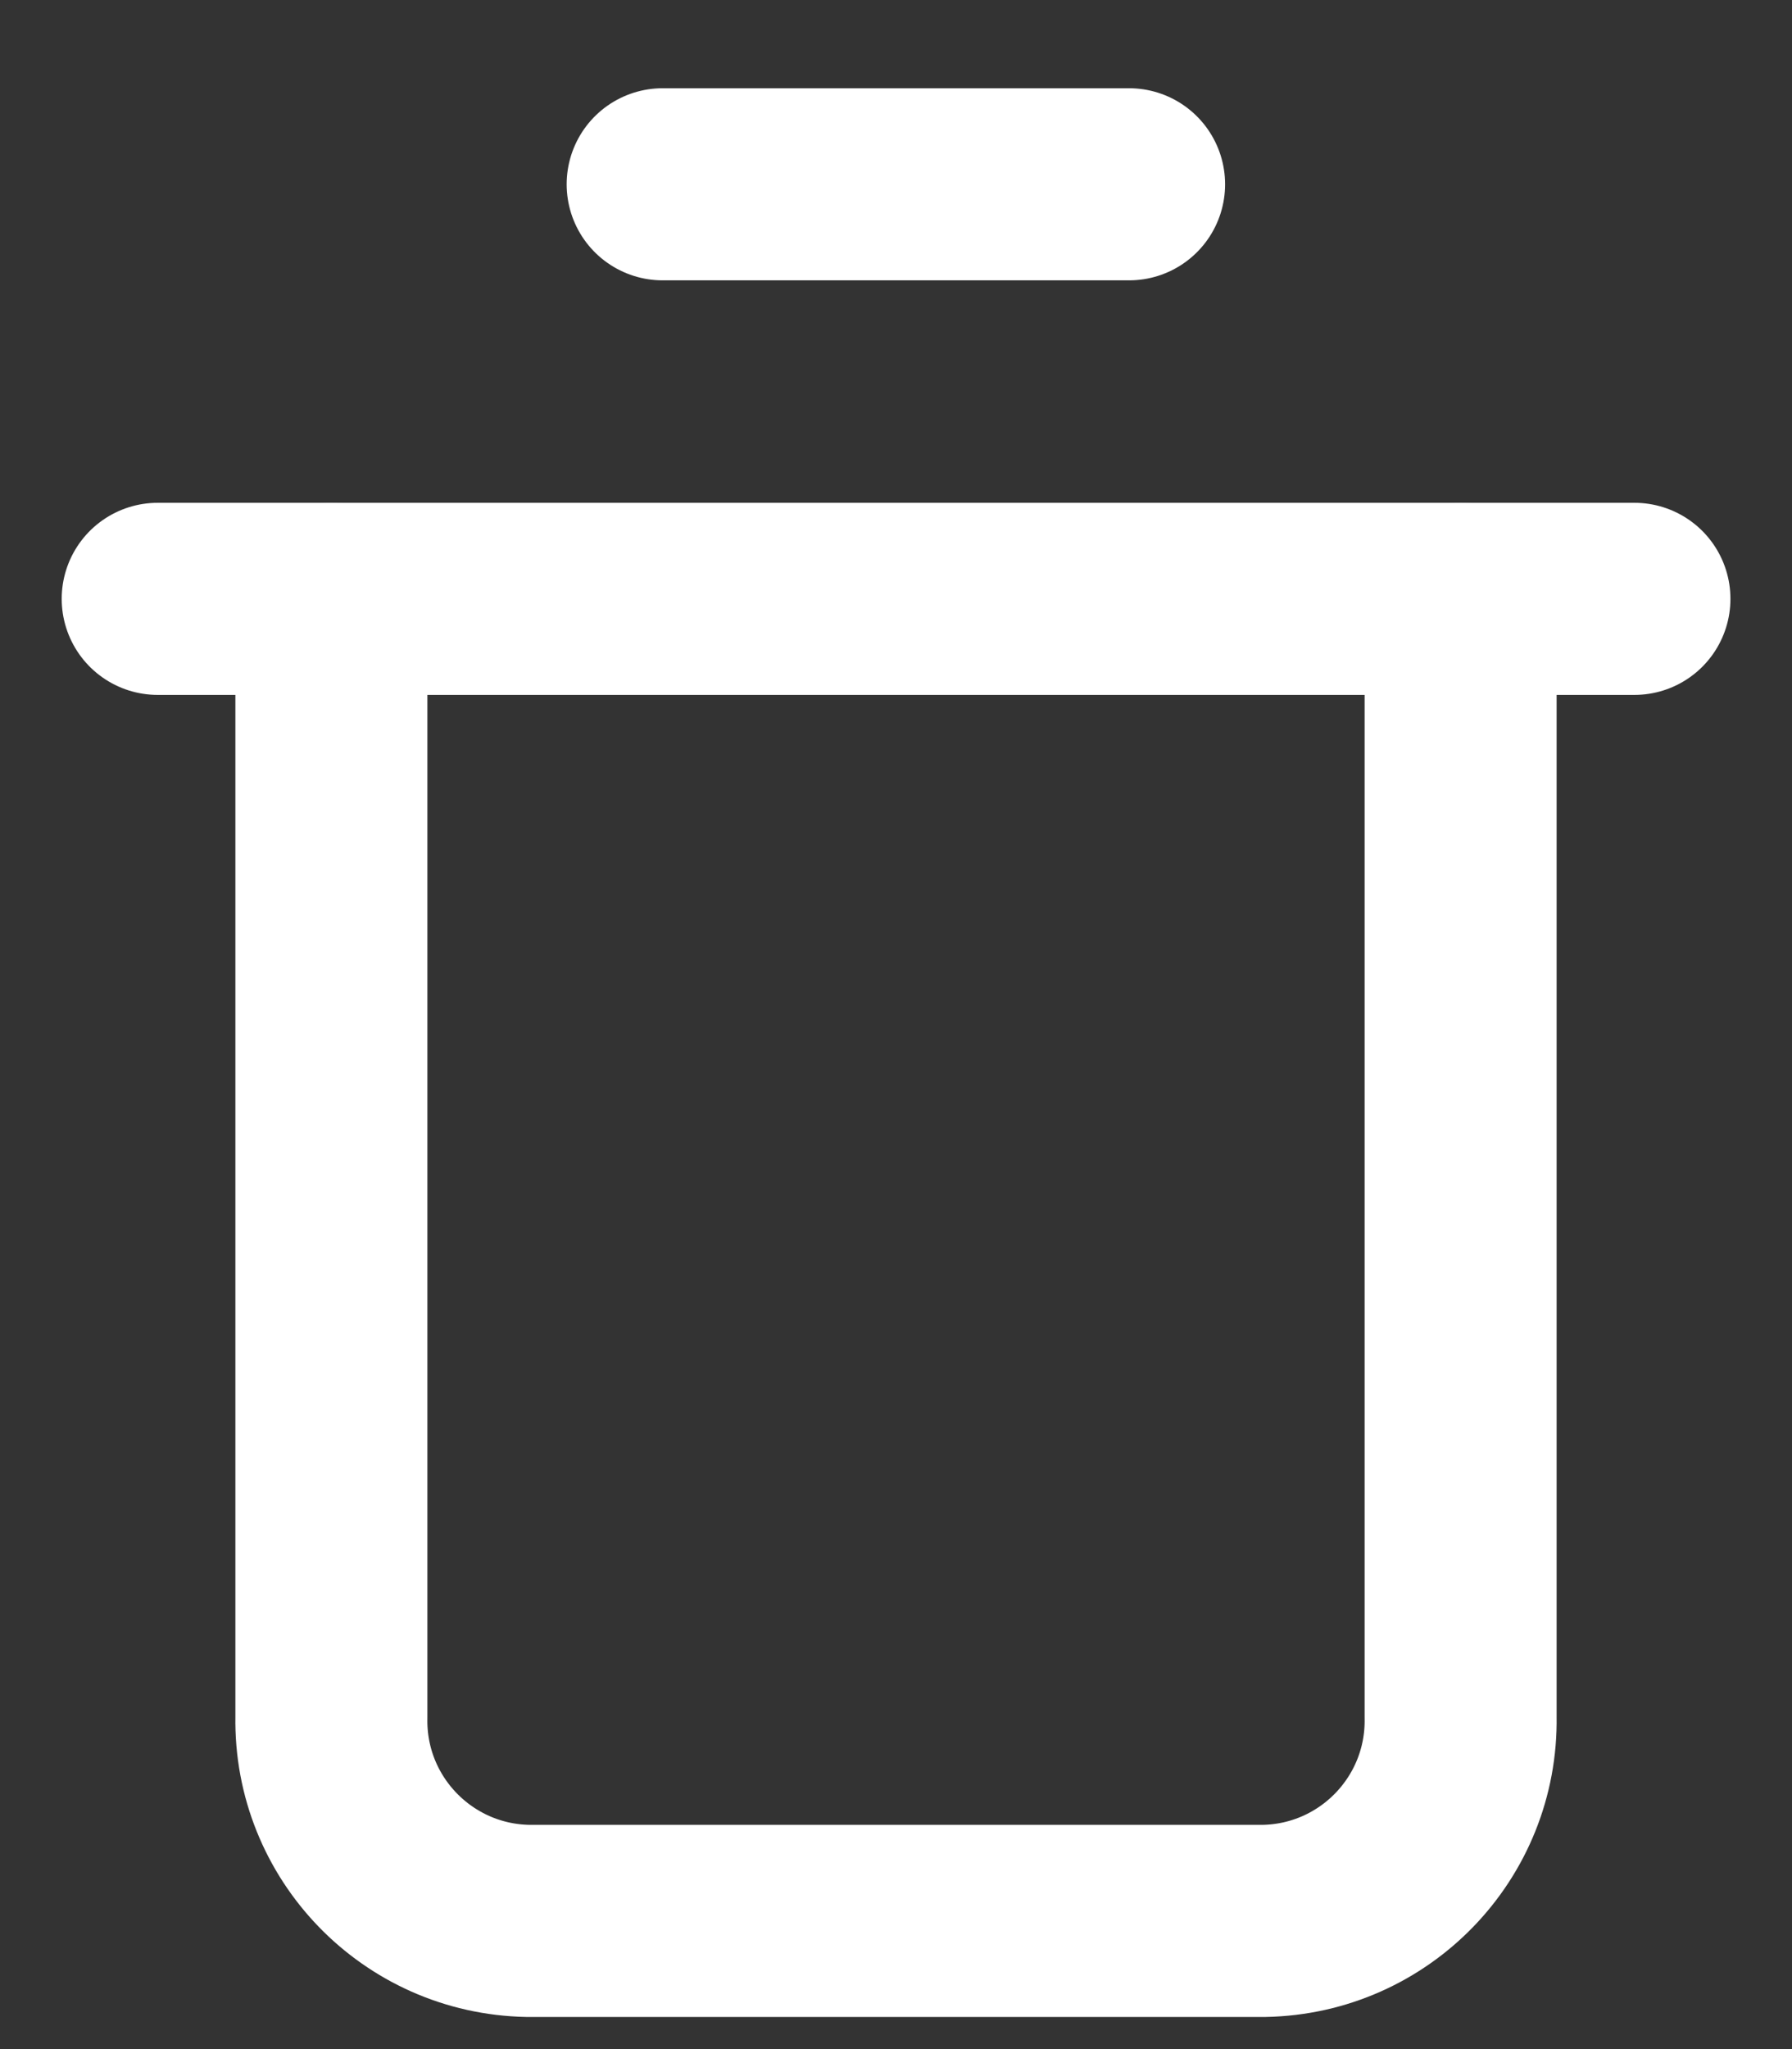 <svg width="14" height="16" viewBox="0 0 14 16" fill="none" xmlns="http://www.w3.org/2000/svg">
<rect x="0" y="0" width="14" height="16" fill="#333333" stroke="none"/>
<path d="M1.232 4.676H12.769" stroke="white" stroke-width="1.5" stroke-linecap="round" stroke-linejoin="round"/>
<path d="M5.177 1.439H8.821" stroke="white" stroke-width="1.5" stroke-linecap="round" stroke-linejoin="round"/>
<path d="M2.589 4.676V13.409C2.574 14.272 3.261 14.983 4.124 14.999H9.876C10.739 14.983 11.426 14.272 11.411 13.409V4.676" stroke="white" stroke-width="1.5" stroke-linecap="round" stroke-linejoin="round"/>
</svg>
